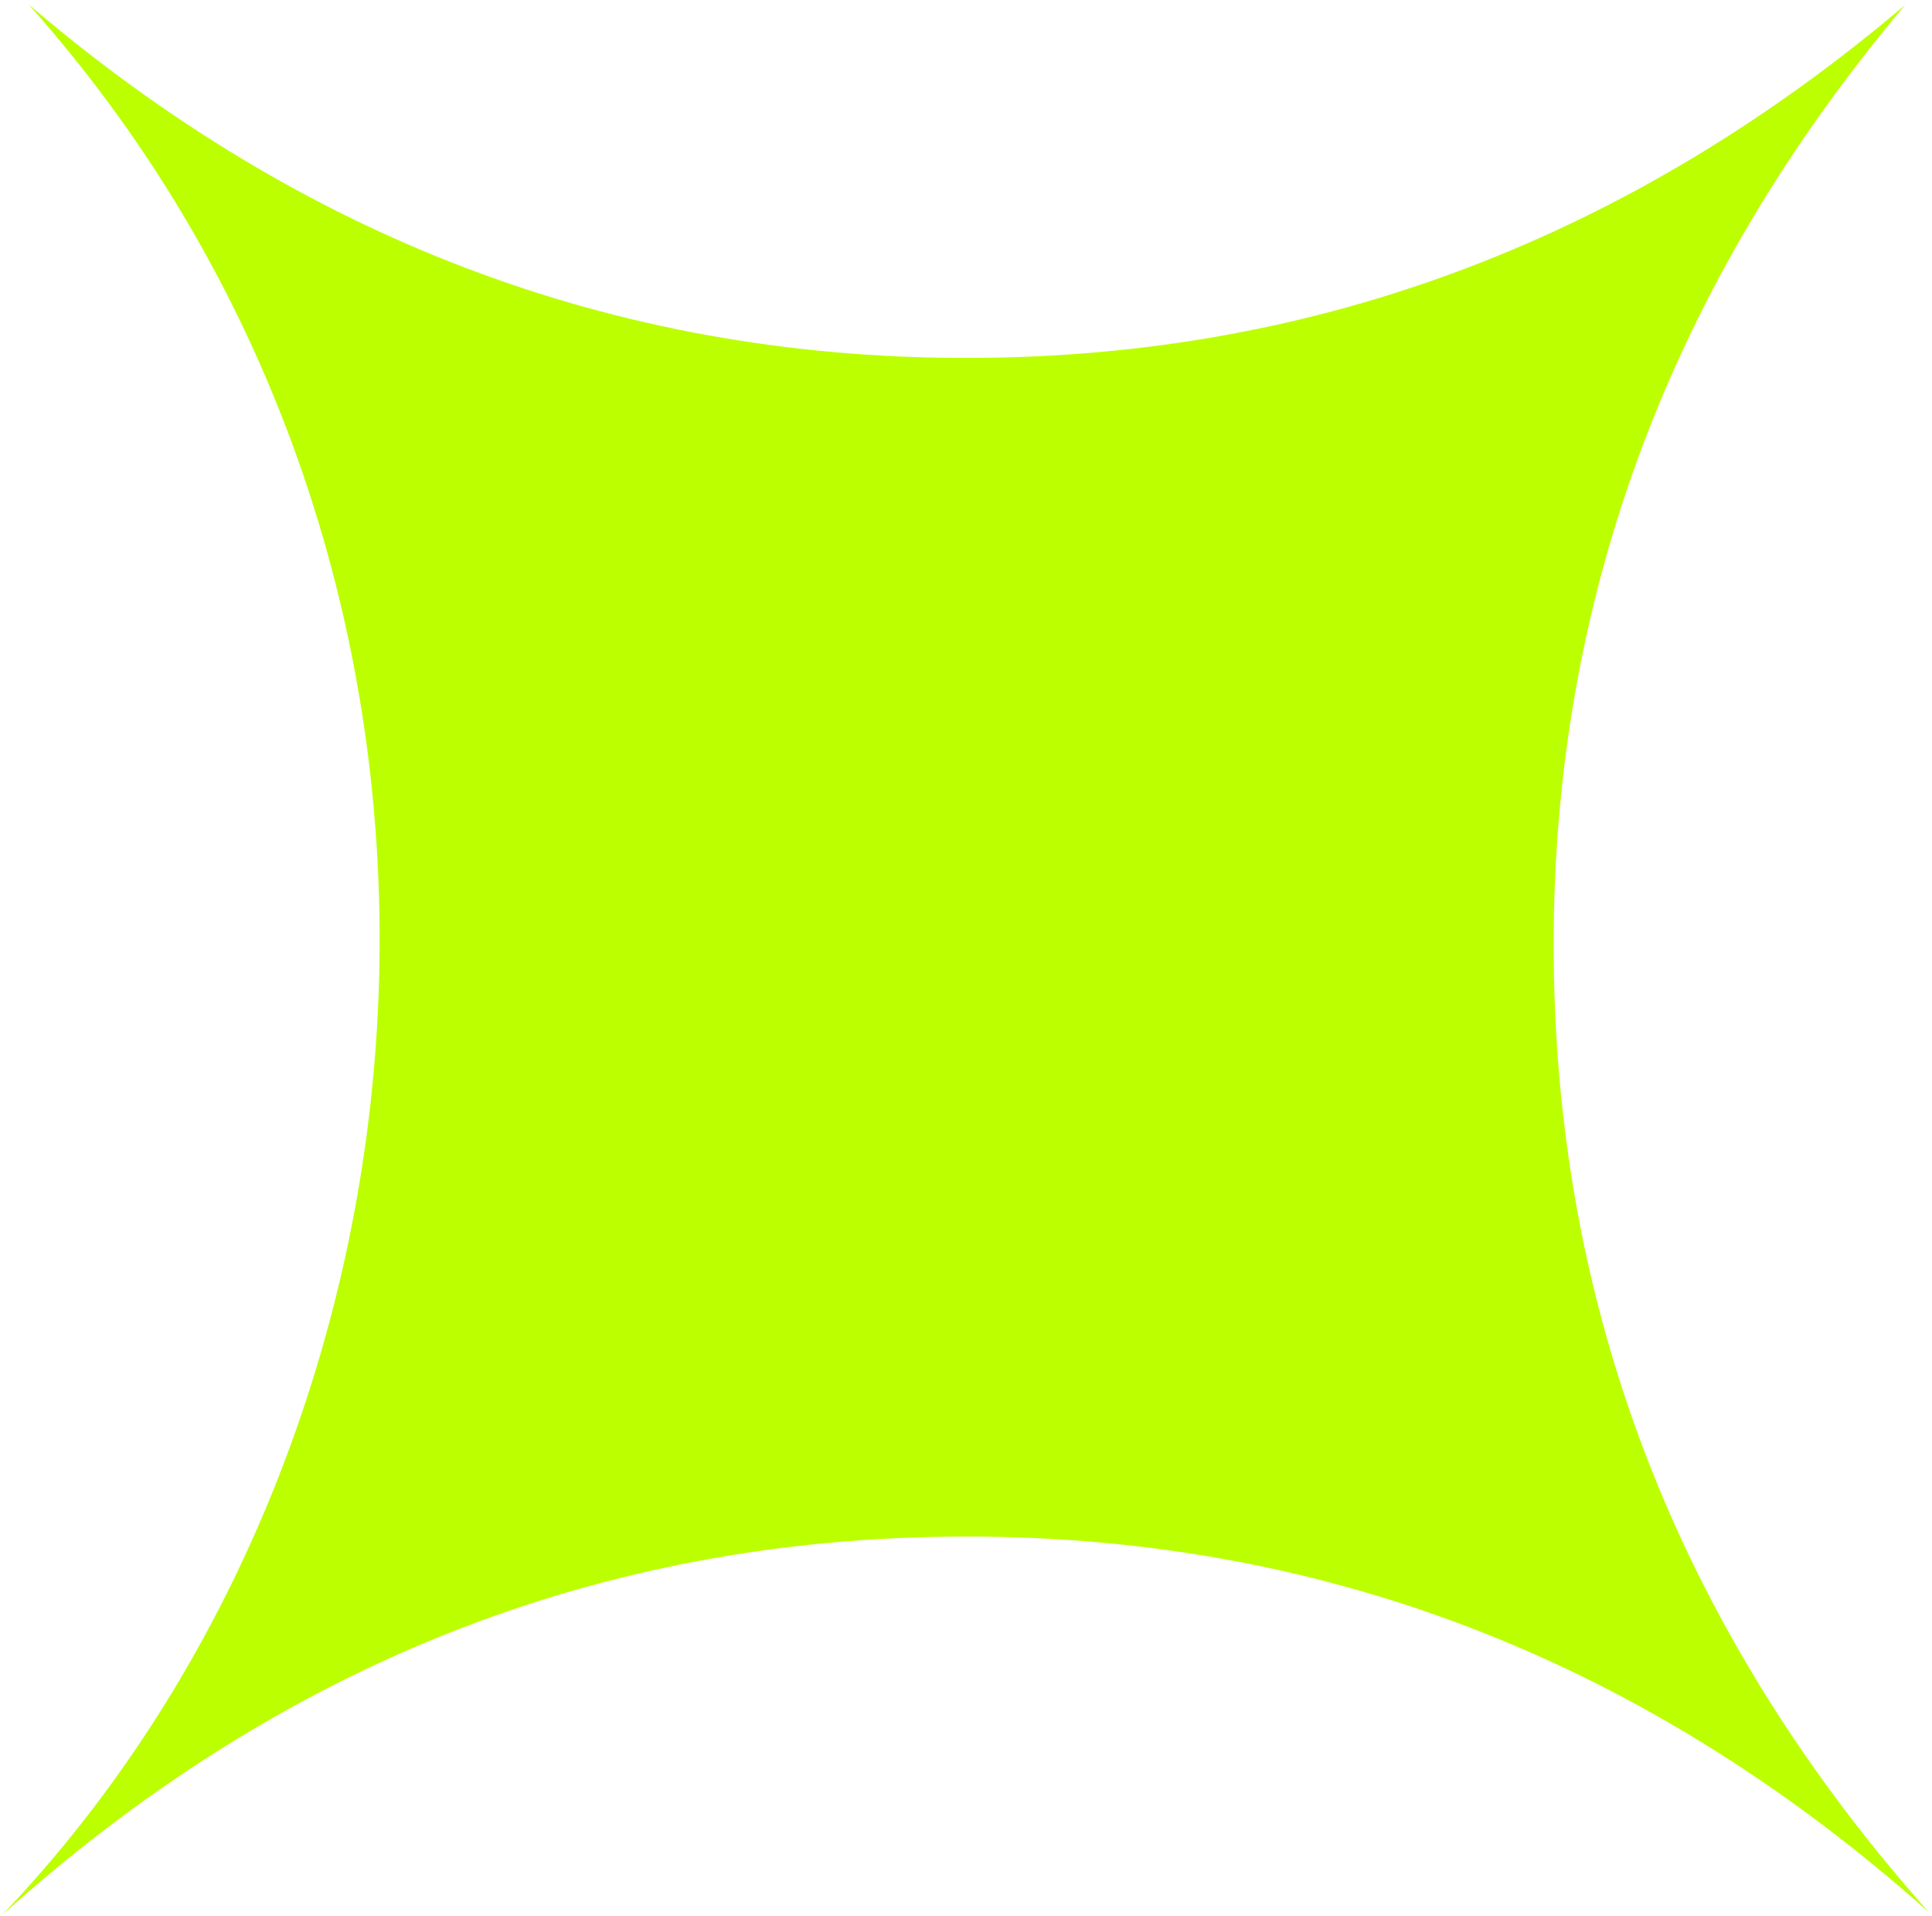 <svg width="355" height="352" viewBox="0 0 355 352" fill="none" xmlns="http://www.w3.org/2000/svg">
<path d="M0.392 351.831C85.492 262.62 98.199 105.133 5.275 0.831C54.914 43.236 112.152 65.747 177.421 65.762C242.78 65.791 300.077 43.31 350.072 0.905C307.173 51.83 284.743 110.248 285.5 176.784C286.243 243.499 310.038 301.412 354.392 351.296C303.848 306.244 245.08 282.246 177.317 282.306C109.525 282.365 50.846 306.452 0.406 351.816L0.392 351.831Z" fill="#BCFF00"/>
</svg>
